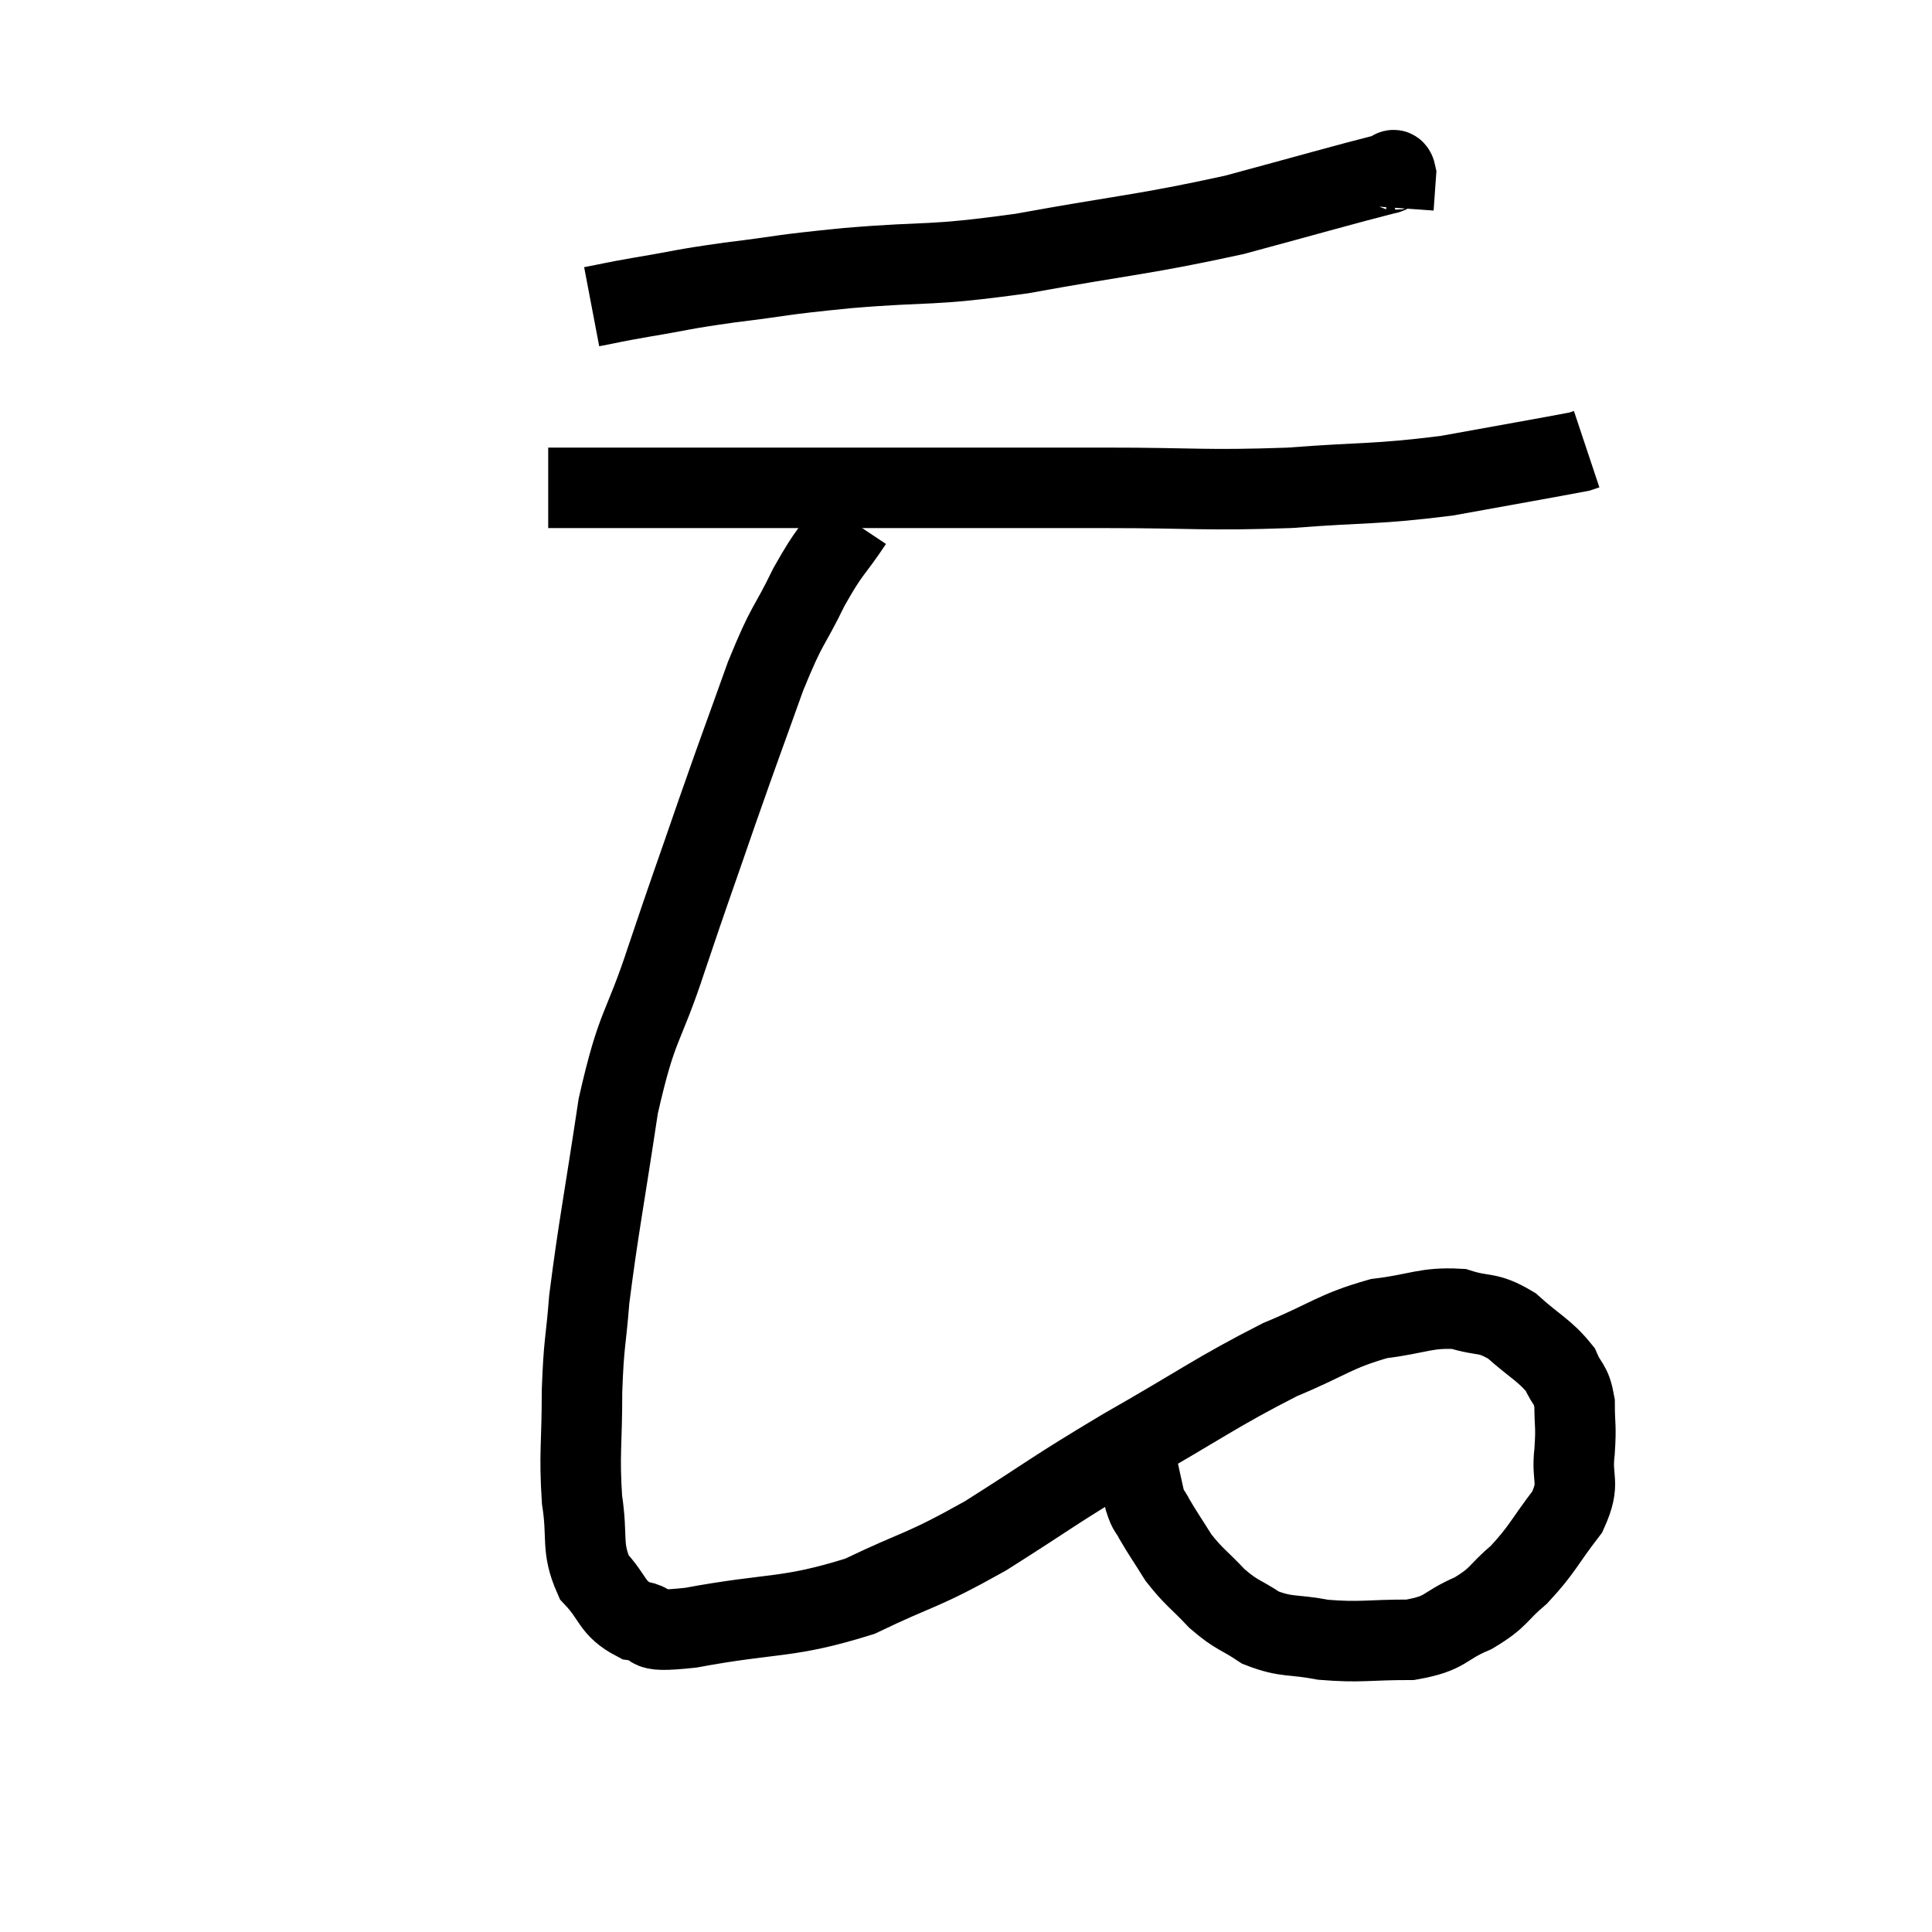 <svg width="48" height="48" viewBox="0 0 48 48" xmlns="http://www.w3.org/2000/svg"><path d="M 14.7 7.62 C 15.33 7.5, 15.105 7.53, 15.96 7.38 C 17.04 7.2, 16.845 7.2, 18.12 7.02 C 19.59 6.84, 19.245 6.84, 21.06 6.66 C 23.22 6.48, 22.98 6.63, 25.38 6.3 C 28.02 5.82, 28.395 5.835, 30.66 5.34 C 32.55 4.83, 33.435 4.575, 34.44 4.32 C 34.56 4.32, 34.635 4.11, 34.68 4.32 L 34.62 5.16" fill="none" stroke="black" stroke-width="2"></path><path d="M 13.62 12.12 C 15.09 12.12, 14.805 12.12, 16.56 12.12 C 18.6 12.12, 17.925 12.12, 20.64 12.12 C 24.03 12.12, 24.57 12.12, 27.42 12.12 C 29.73 12.12, 29.91 12.195, 32.04 12.12 C 33.99 11.97, 34.14 12.045, 35.94 11.82 C 37.59 11.52, 38.37 11.385, 39.24 11.22 L 39.42 11.16" fill="none" stroke="black" stroke-width="2"></path><path d="M 21.18 12.96 C 20.64 13.77, 20.64 13.62, 20.1 14.58 C 19.56 15.69, 19.59 15.405, 19.02 16.8 C 18.42 18.48, 18.435 18.405, 17.82 20.16 C 17.19 21.99, 17.175 21.99, 16.56 23.82 C 15.96 25.65, 15.84 25.365, 15.36 27.48 C 15 29.88, 14.865 30.51, 14.64 32.28 C 14.55 33.42, 14.505 33.315, 14.46 34.56 C 14.46 35.91, 14.385 36.105, 14.46 37.26 C 14.61 38.22, 14.43 38.43, 14.76 39.18 C 15.27 39.72, 15.18 39.945, 15.78 40.26 C 16.47 40.35, 15.765 40.59, 17.16 40.44 C 19.26 40.05, 19.53 40.23, 21.36 39.66 C 22.92 38.91, 22.845 39.075, 24.48 38.16 C 26.19 37.08, 26.07 37.095, 27.9 36 C 29.85 34.89, 30.21 34.59, 31.8 33.78 C 33.03 33.27, 33.15 33.075, 34.26 32.76 C 35.25 32.64, 35.415 32.475, 36.24 32.52 C 36.9 32.73, 36.93 32.565, 37.56 32.94 C 38.16 33.48, 38.37 33.54, 38.76 34.02 C 38.94 34.44, 39.03 34.35, 39.12 34.86 C 39.12 35.46, 39.165 35.385, 39.12 36.06 C 39.03 36.81, 39.285 36.795, 38.94 37.56 C 38.34 38.34, 38.325 38.49, 37.74 39.12 C 37.17 39.6, 37.275 39.675, 36.6 40.08 C 35.82 40.41, 35.97 40.575, 35.04 40.74 C 33.96 40.74, 33.81 40.815, 32.88 40.74 C 32.1 40.59, 31.98 40.695, 31.32 40.44 C 30.78 40.08, 30.75 40.155, 30.24 39.72 C 29.76 39.21, 29.67 39.195, 29.28 38.7 C 28.98 38.22, 28.89 38.1, 28.68 37.74 C 28.56 37.5, 28.545 37.59, 28.44 37.26 C 28.35 36.84, 28.305 36.675, 28.26 36.42 L 28.26 36.24" fill="none" stroke="black" stroke-width="2"></path></svg>